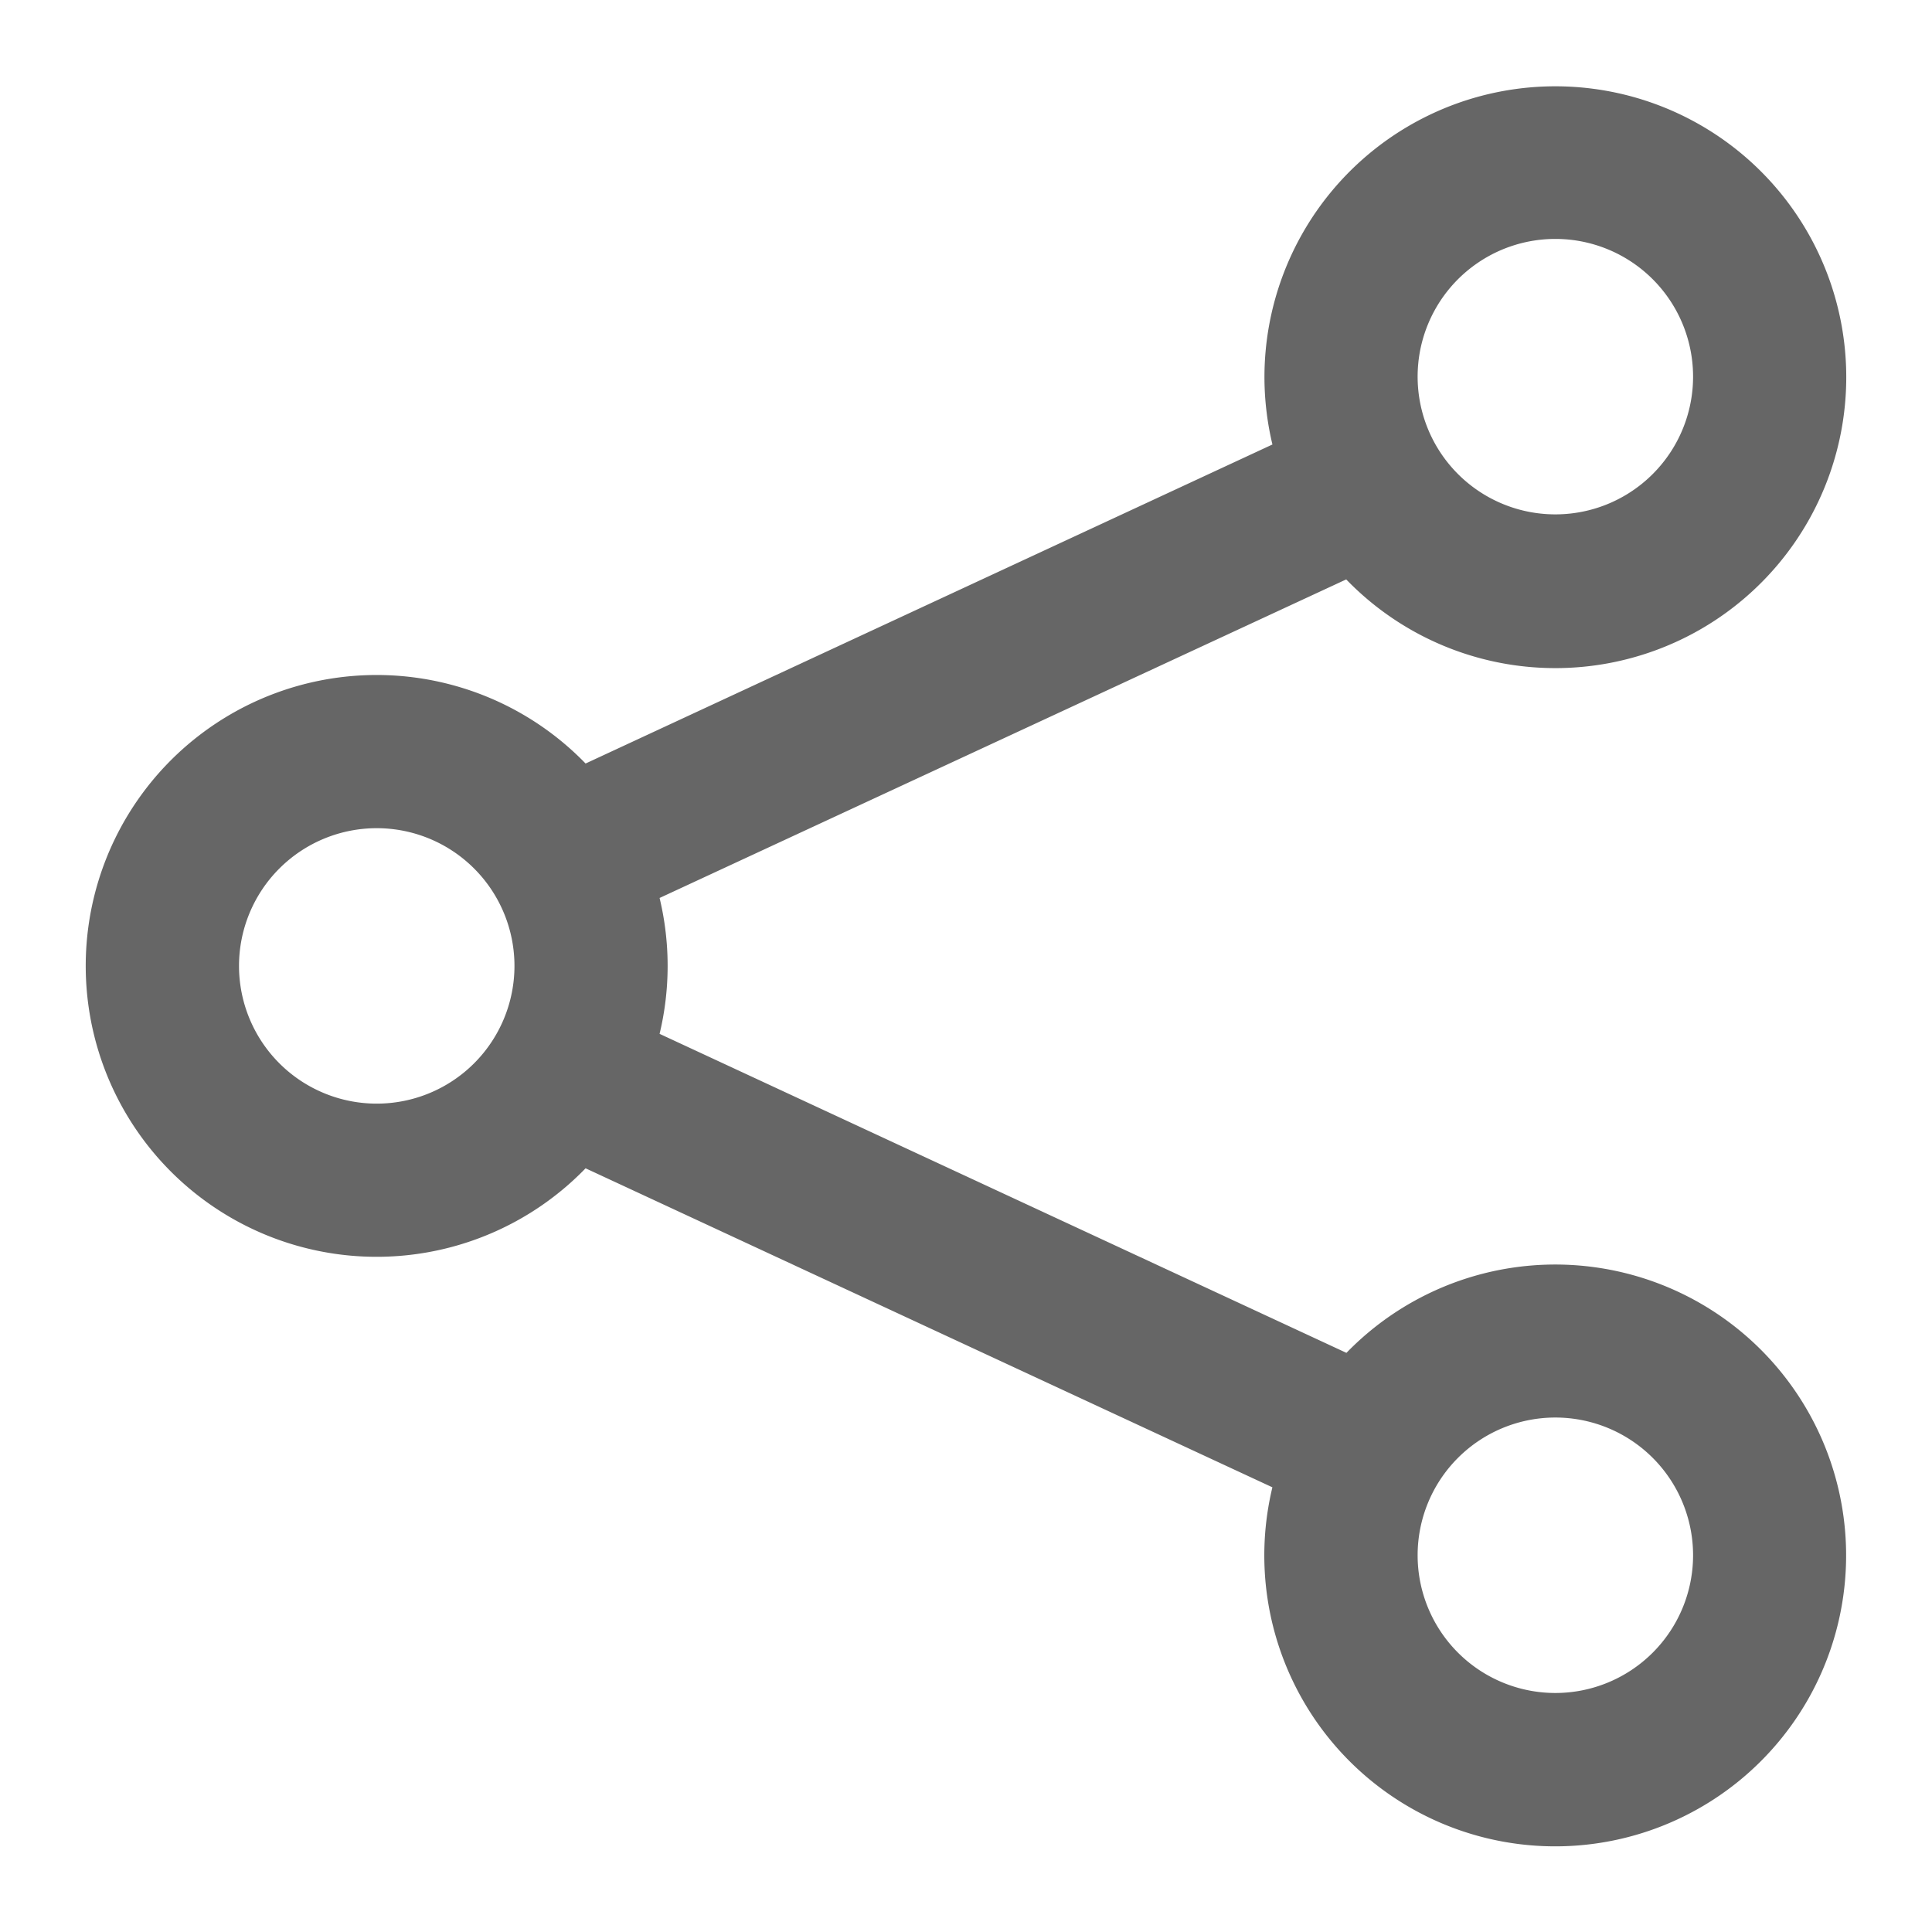 <svg xmlns="http://www.w3.org/2000/svg" xmlns:xlink="http://www.w3.org/1999/xlink" width="21" height="21" viewBox="0 0 21 21">
  <defs>
    <clipPath id="clip-path">
      <rect id="사각형_25141" data-name="사각형 25141" width="21" height="21" fill="#fff" stroke="#fff" stroke-width="1"/>
    </clipPath>
  </defs>
  <g id="마스크_그룹_40972" data-name="마스크 그룹 40972" clip-path="url(#clip-path)">
    <path id="share" d="M15.723,1.165A1.747,1.747,0,1,0,17.47,2.912a1.747,1.747,0,0,0-1.747-1.747M12.811,2.912a2.912,2.912,0,1,1,.7,1.9L5.689,8.441a2.912,2.912,0,0,1,0,1.752l7.824,3.634a2.912,2.912,0,1,1-.568,1.02L5.121,11.213a2.912,2.912,0,1,1,0-3.792l7.824-3.634a2.912,2.912,0,0,1-.134-.876M2.912,7.57A1.747,1.747,0,1,0,4.659,9.317,1.747,1.747,0,0,0,2.912,7.57m12.811,6.406a1.747,1.747,0,1,0,1.747,1.747,1.747,1.747,0,0,0-1.747-1.747" transform="translate(1.183 1.182)" fill="#666" stroke="#666" stroke-width="0.5"/>
  </g>
</svg>
